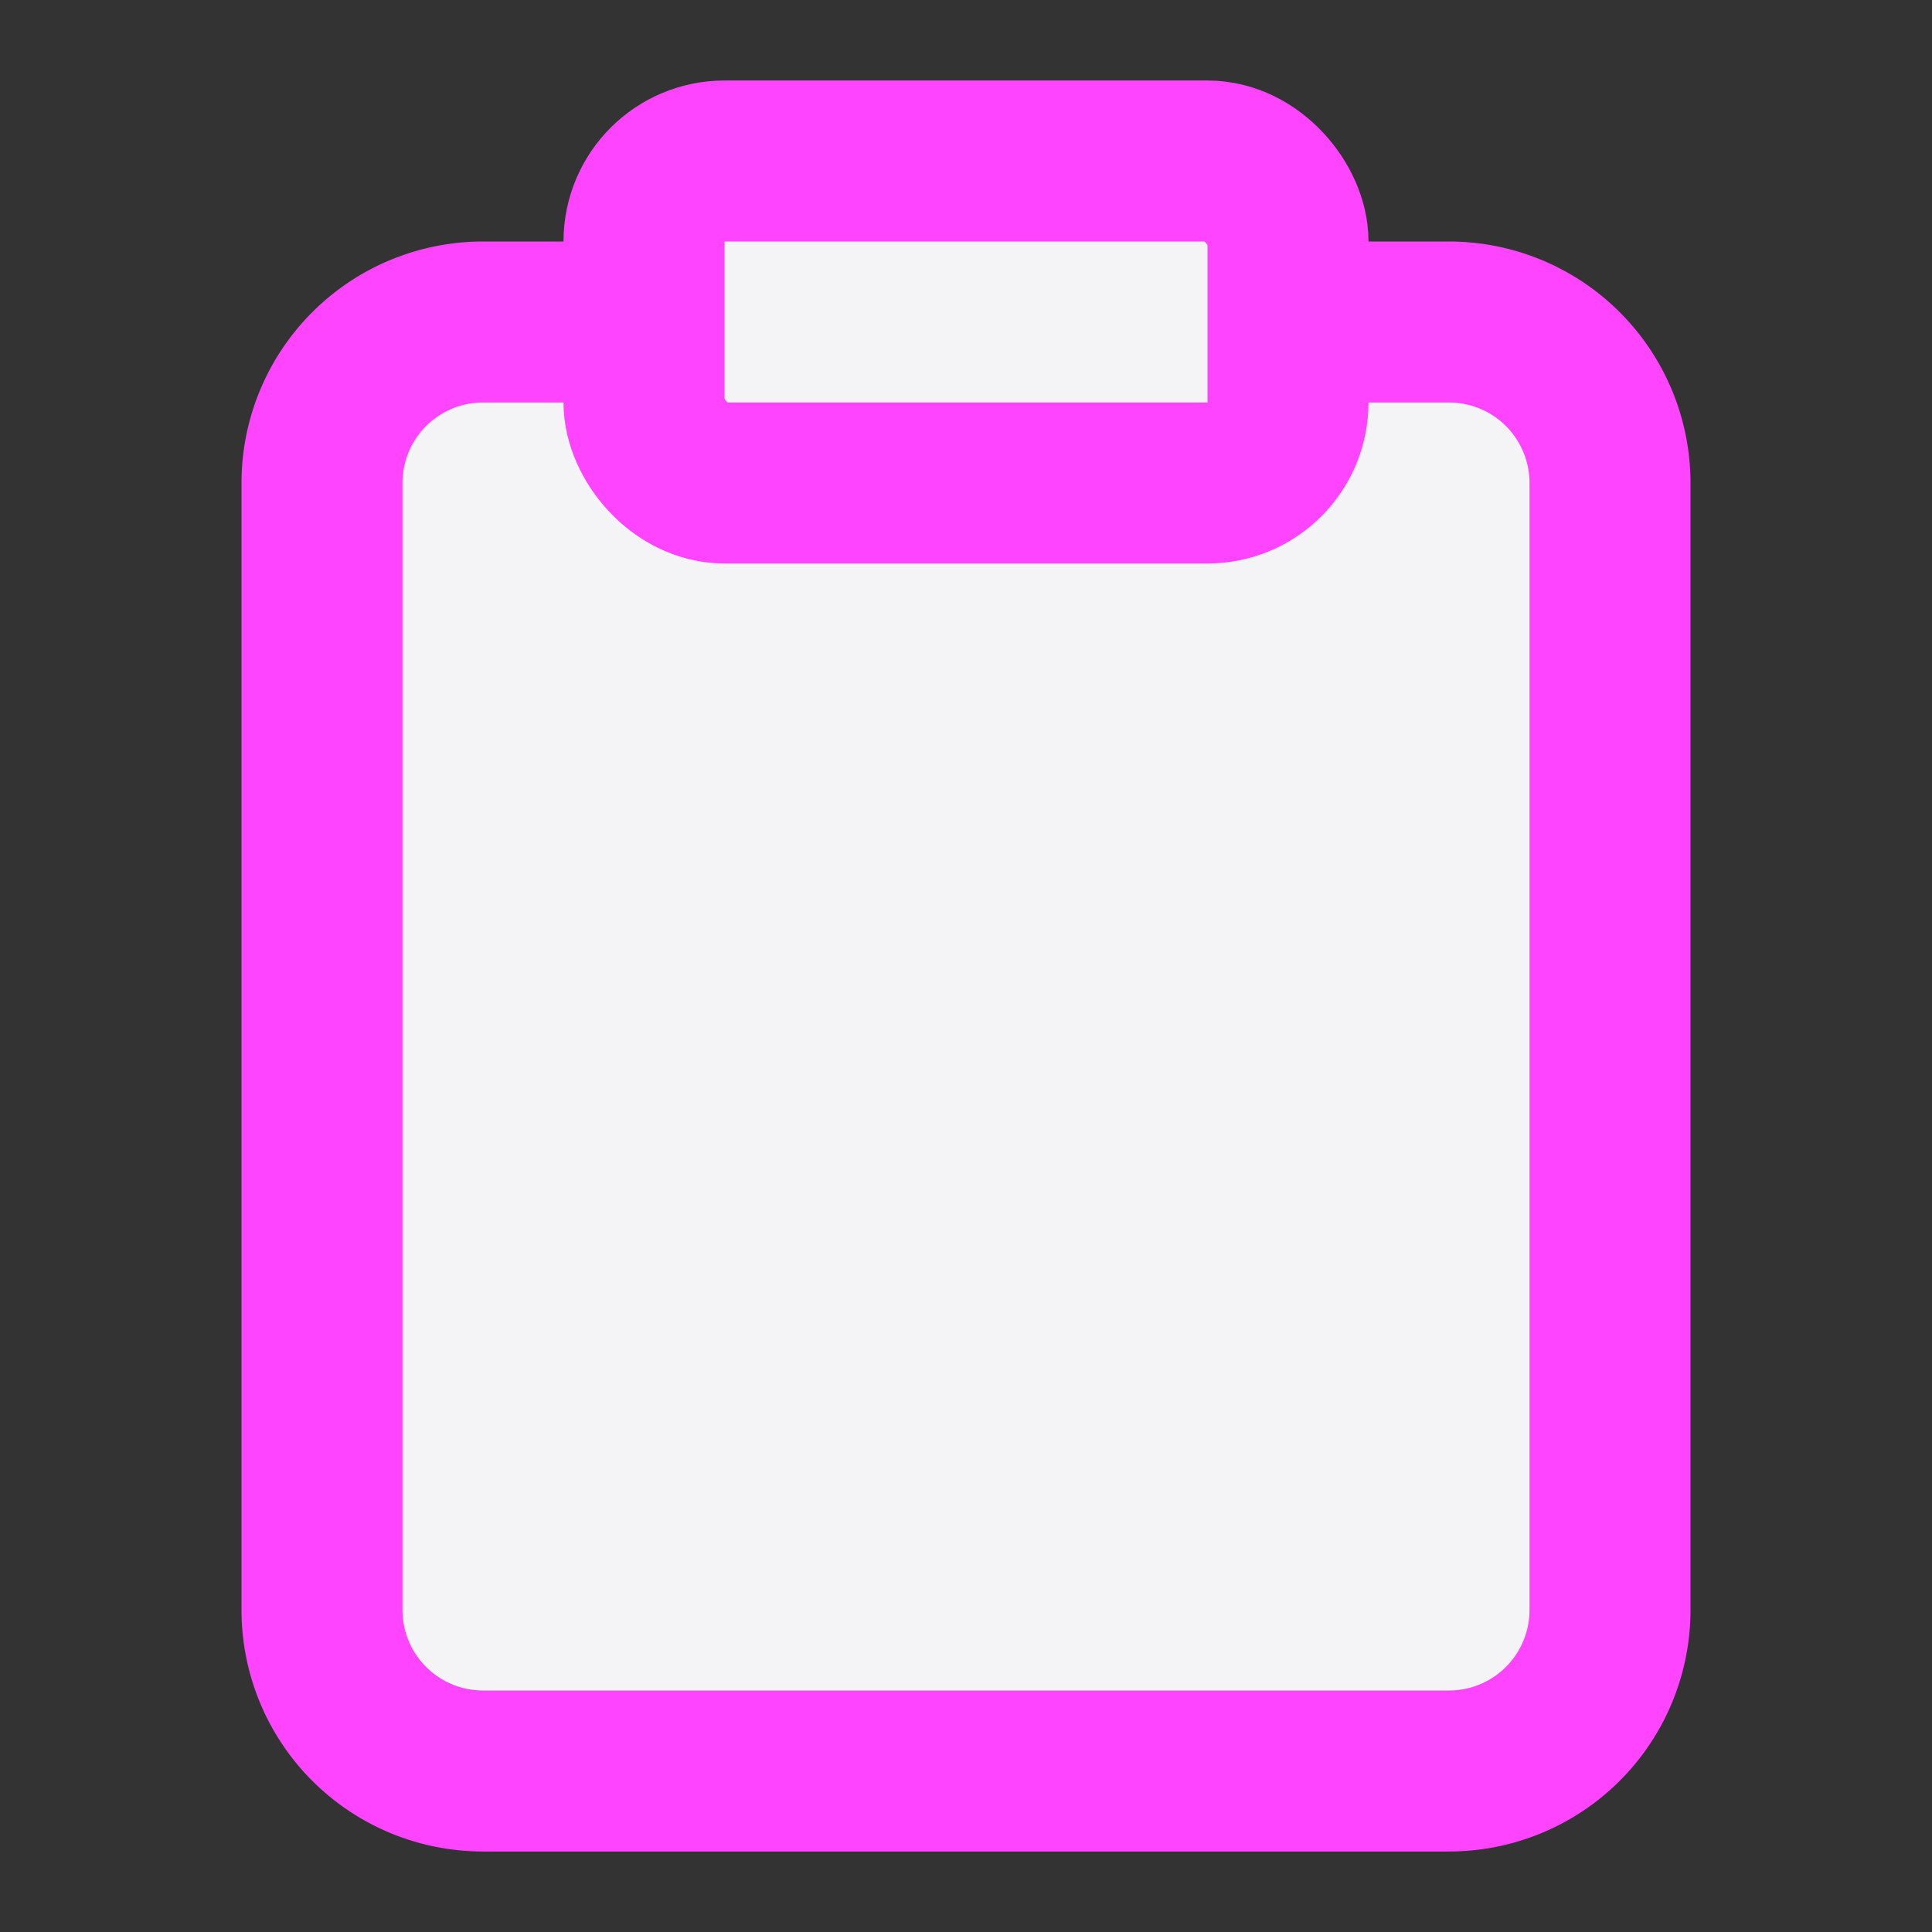 <svg fill="#f4f4f7" height="60" stroke="#f4f47" stroke-linecap="round" stroke-linejoin="round" stroke-width="2" viewBox="0 0 24 24" width="60" xmlns="http://www.w3.org/2000/svg"><rect x="0" y="0" width="24" height="24" fill="#333333" stroke="none"/><path d="m16 4h2a2 2 0 0 1 2 2v14a2 2 0 0 1 -2 2h-12a2 2 0 0 1 -2-2v-14a2 2 0 0 1 2-2h2"/><rect height="4" rx="1" width="8" x="8" y="2"/></svg>